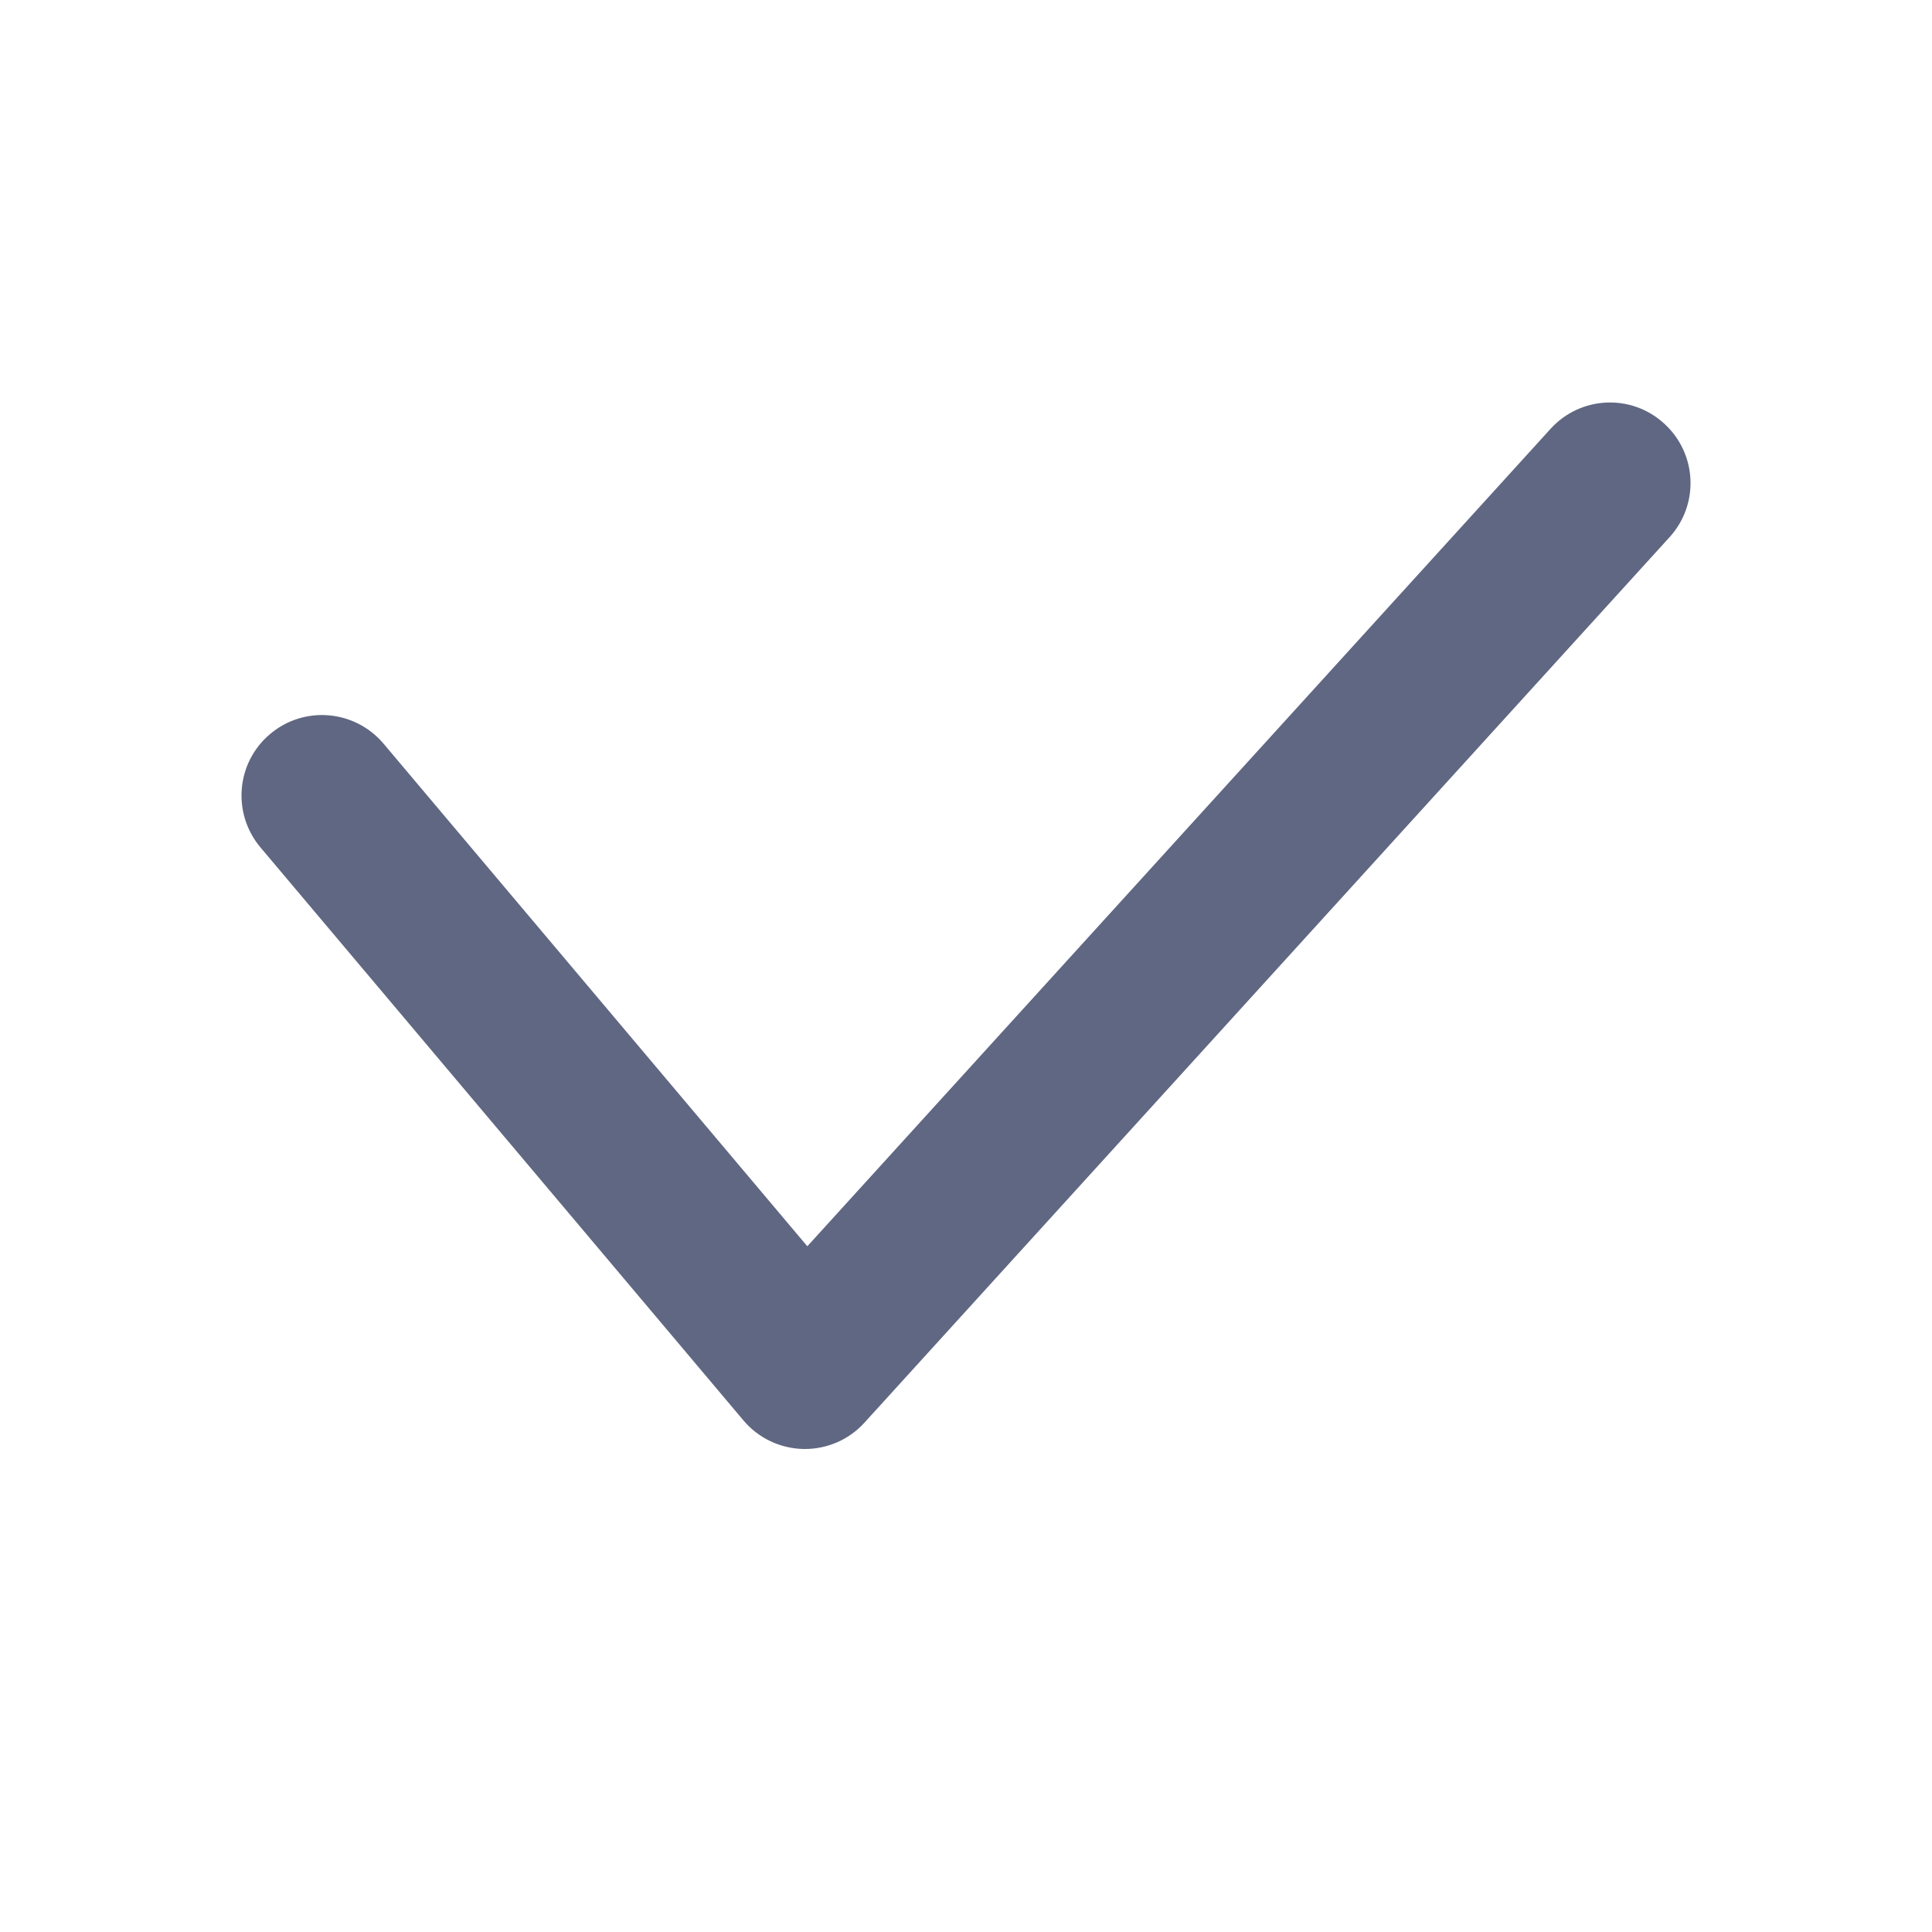 <svg width="15" height="15" viewBox="0 0 15 15" fill="none" xmlns="http://www.w3.org/2000/svg">
<path fill-rule="evenodd" clip-rule="evenodd" d="M12.92 3.288C13.176 3.52 13.195 3.915 12.963 4.17L6.712 11.045C6.591 11.179 6.418 11.253 6.238 11.25C6.058 11.246 5.888 11.166 5.772 11.028L2.022 6.579C1.8 6.315 1.833 5.921 2.097 5.699C2.361 5.476 2.755 5.51 2.978 5.774L6.268 9.676L12.038 3.33C12.27 3.074 12.665 3.055 12.92 3.288Z" fill="#606782"/>
</svg>
